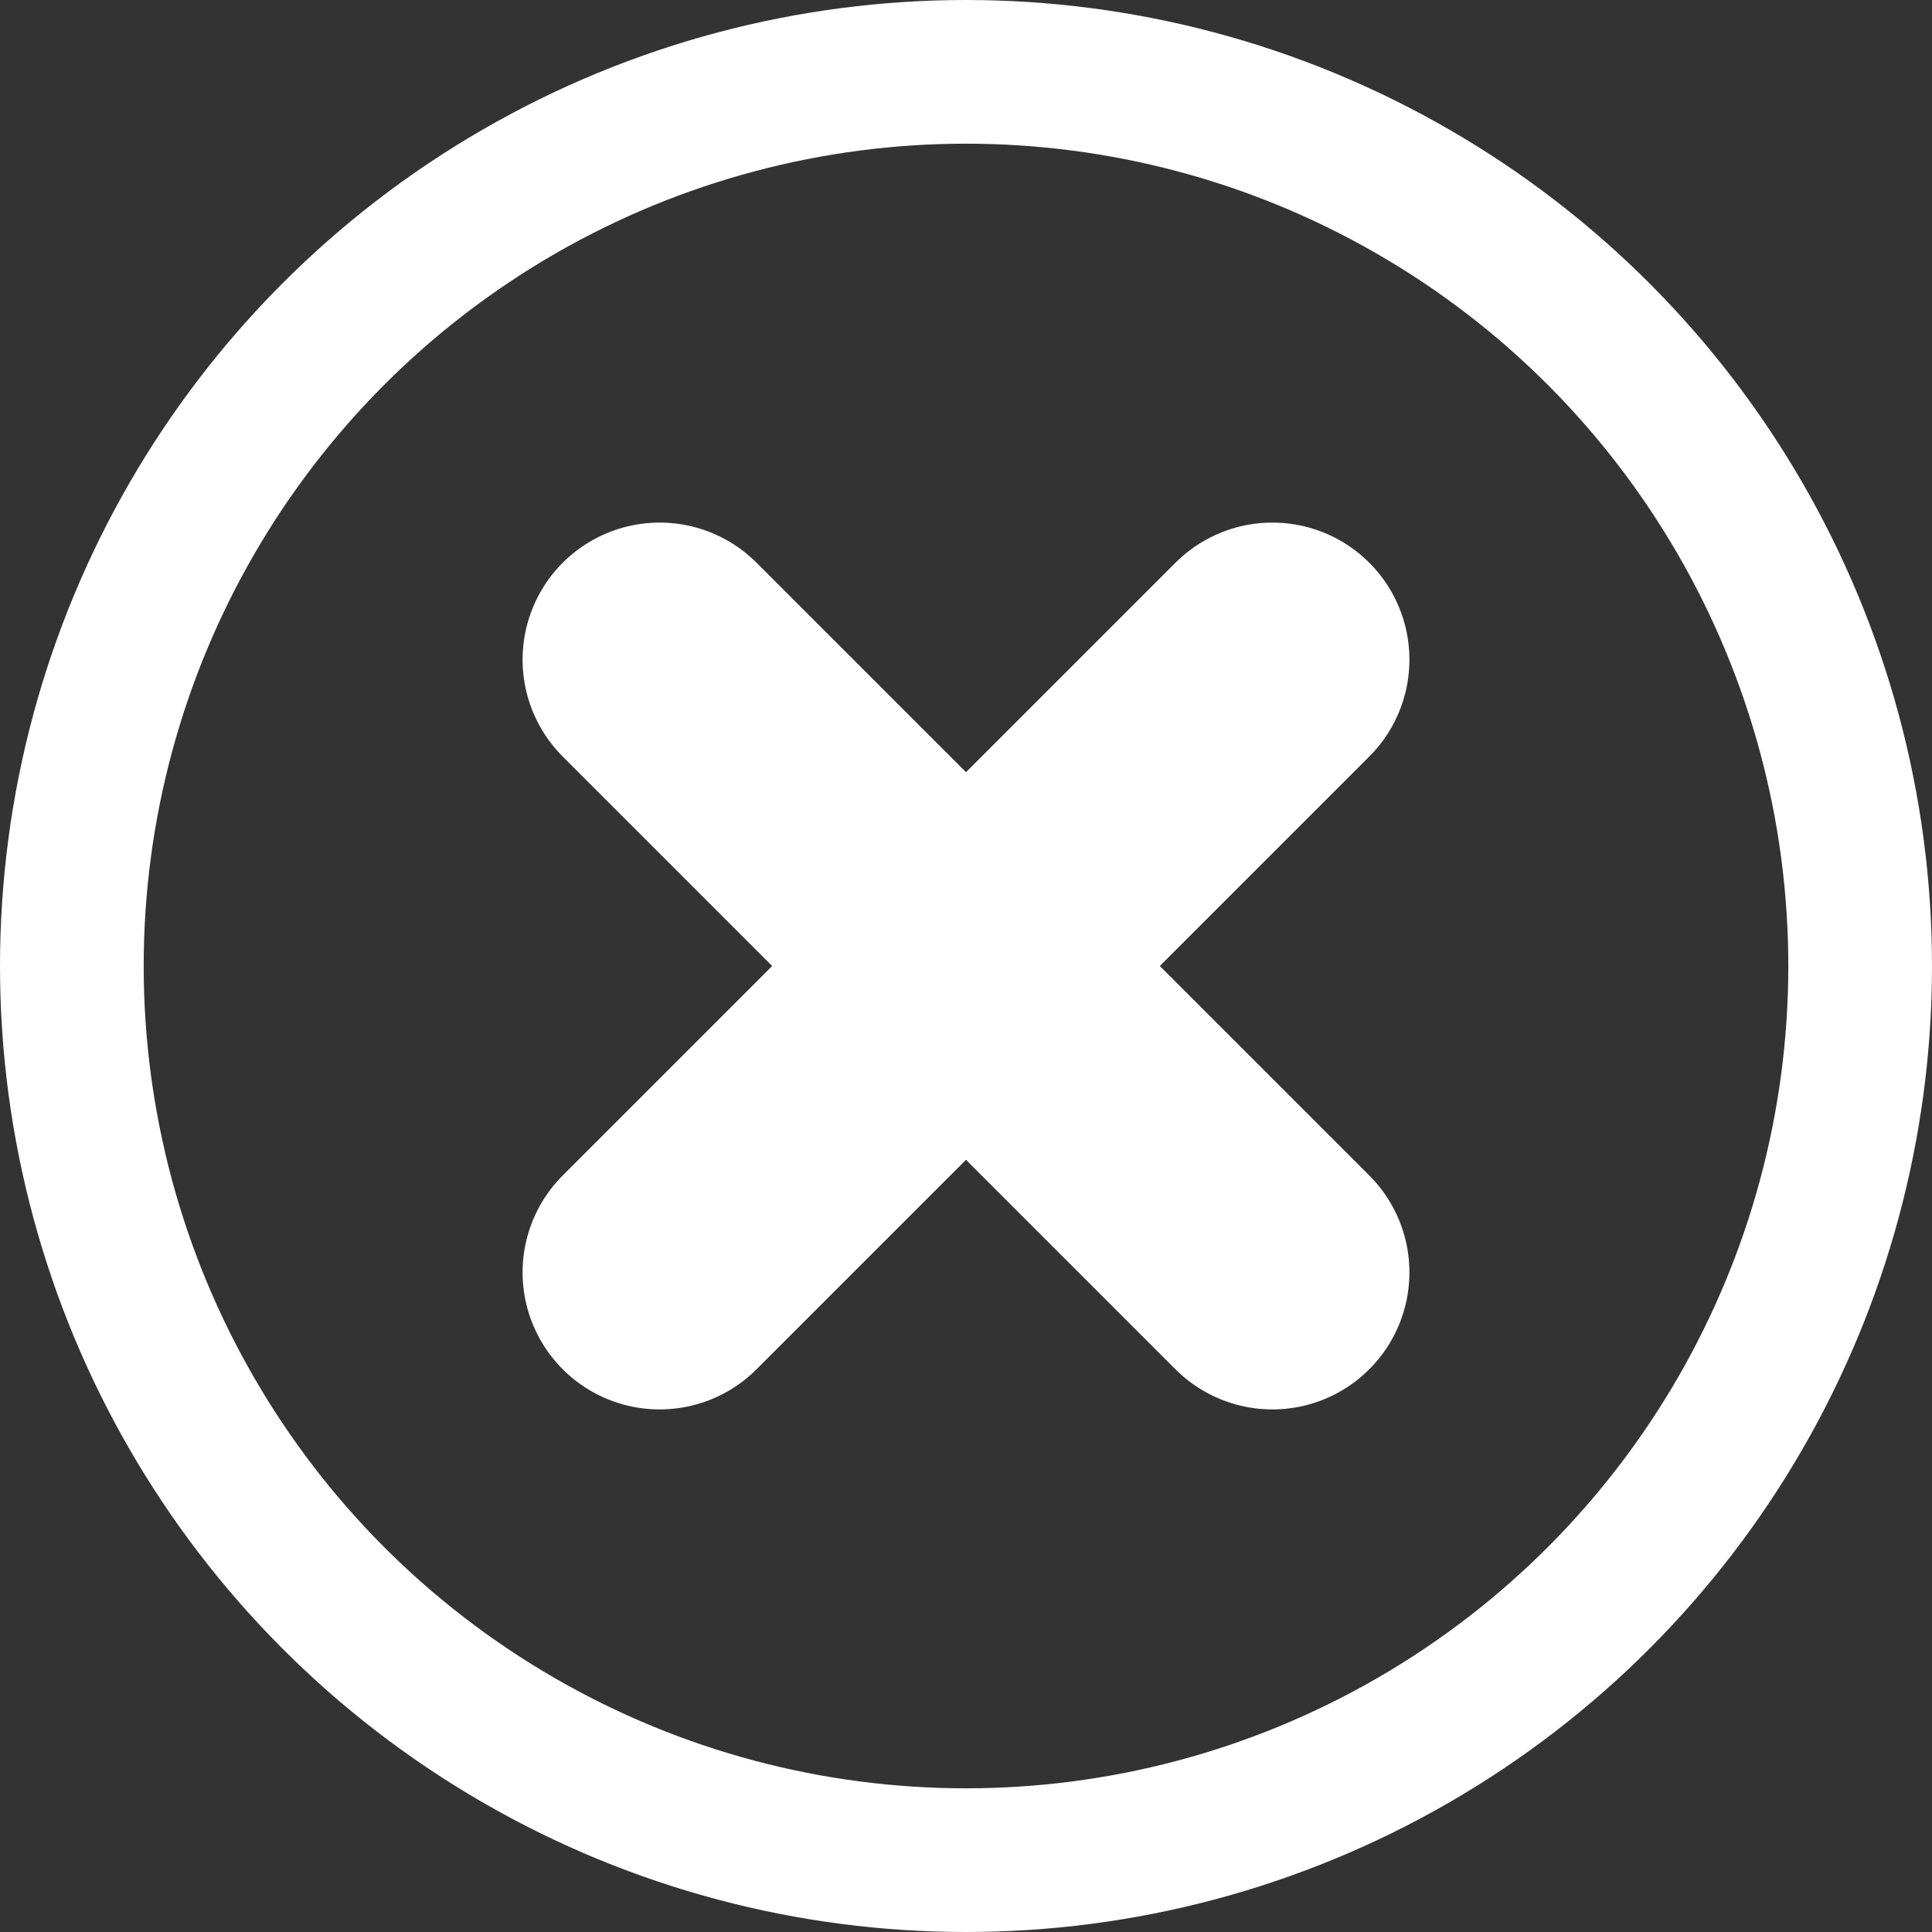 <svg width="874" height="874" viewBox="0 0 874 874" fill="none" xmlns="http://www.w3.org/2000/svg">
<rect x="0" y="0" width="874" height="874" fill="#333333" stroke="none"/>
<circle cx="437" cy="437" r="404.5" stroke="white" stroke-width="65"/>
<path d="M298.407 575.593L575.593 298.407" stroke="white" stroke-width="124" stroke-linecap="round"/>
<path d="M298.407 298.407L575.593 575.593" stroke="white" stroke-width="124" stroke-linecap="round"/>
</svg>
